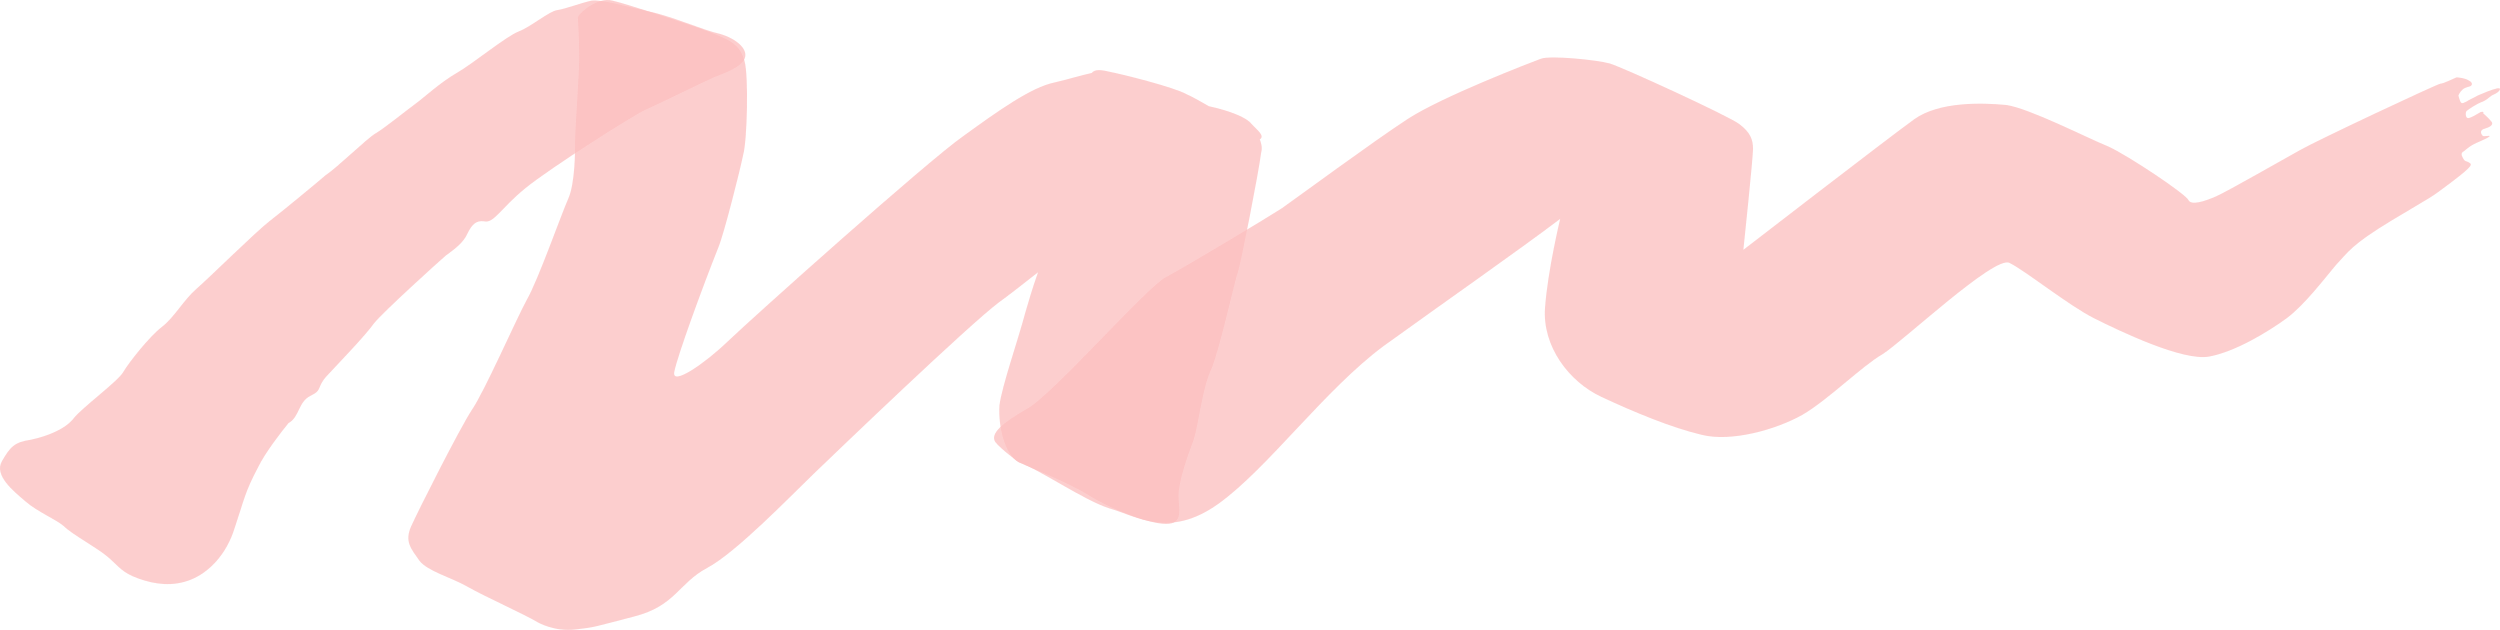 <svg width="127" height="32" viewBox="0 0 127 32" fill="none" xmlns="http://www.w3.org/2000/svg">
<g opacity="0.57">
<path opacity="0.75" d="M13.119 23.723C12.419 25.049 12.419 25.351 11.929 26.798C11.509 28.184 10.6 29.089 9.69 29.45C8.78 29.812 7.87 29.692 7.03 29.39C6.19 29.089 6.05 28.787 5.49 28.305C4.931 27.823 3.671 27.159 3.251 26.737C2.831 26.376 1.921 26.014 1.291 25.471C0.661 24.929 -0.319 24.145 0.101 23.422C0.521 22.698 0.731 22.457 1.571 22.337C2.411 22.156 3.321 21.794 3.741 21.251C4.161 20.709 5.98 19.382 6.26 18.9C6.54 18.418 7.59 17.091 8.22 16.609C8.85 16.127 9.34 15.223 9.97 14.68C10.6 14.137 12.979 11.786 13.679 11.244C14.379 10.701 16.059 9.315 16.549 8.893C17.108 8.531 18.648 7.024 19.068 6.782C19.488 6.541 20.608 5.637 21.098 5.275C21.518 4.974 22.357 4.19 23.197 3.708C24.037 3.226 25.717 1.839 26.347 1.598C26.977 1.357 27.886 0.573 28.306 0.513C28.726 0.452 29.496 0.151 30.056 0.03C30.616 -0.03 31.806 0.332 32.925 0.573C34.115 0.814 35.725 1.538 36.565 1.718C37.405 1.96 38.035 2.502 37.825 2.984C37.615 3.467 36.635 3.768 36.215 3.949C35.795 4.13 33.346 5.336 32.786 5.577C32.226 5.818 27.956 8.531 26.697 9.556C25.437 10.581 25.087 11.364 24.597 11.244C24.177 11.183 23.967 11.425 23.757 11.847C23.547 12.329 23.127 12.63 22.637 12.992C22.218 13.354 19.488 15.825 18.998 16.428C18.578 17.031 17.178 18.478 16.619 19.081C16.059 19.684 16.409 19.804 15.779 20.106C15.149 20.407 15.219 21.191 14.659 21.492C14.309 21.915 13.469 23 13.119 23.723Z" fill="#F98D8D"/>
<path opacity="0.75" d="M63.579 6.298C63.369 5.997 62.529 5.635 61.409 5.394C60.989 5.153 60.569 4.912 60.289 4.791C59.659 4.43 57 3.766 56.37 3.646C55.88 3.525 55.6 3.525 55.46 3.706C54.9 3.827 54.34 4.008 53.571 4.188C52.381 4.43 50.701 5.635 48.951 6.901C47.132 8.167 38.173 16.186 36.983 17.331C35.794 18.476 34.114 19.622 34.254 18.898C34.394 18.115 35.724 14.498 36.494 12.568C36.774 11.905 37.613 8.589 37.753 7.866C37.963 7.142 38.033 3.827 37.823 3.103C37.613 2.38 37.264 2.139 36.564 1.837C35.864 1.536 34.954 1.234 34.394 1.054C33.834 0.873 31.874 0.209 31.105 0.029C30.405 -0.152 29.495 0.571 29.355 0.873C29.355 0.873 29.425 2.018 29.425 2.922C29.425 3.766 29.215 6.6 29.215 7.142C29.215 7.685 29.215 9.313 28.865 10.097C28.515 10.88 27.325 14.256 26.765 15.221C26.206 16.246 24.596 19.923 23.966 20.828C23.336 21.792 21.236 25.952 20.886 26.736C20.537 27.519 20.886 27.881 21.306 28.484C21.726 29.027 22.916 29.328 23.756 29.81C24.596 30.293 26.625 31.197 27.325 31.619C27.325 31.619 28.165 32.101 29.215 31.981C30.265 31.86 30.125 31.86 32.224 31.317C34.324 30.775 34.464 29.63 35.934 28.846C37.403 28.062 40.133 25.229 41.323 24.083C42.513 22.938 49.231 16.487 50.771 15.341C51.191 15.04 51.891 14.498 52.731 13.834C52.451 14.618 52.241 15.341 52.101 15.824C51.681 17.391 50.911 19.562 50.771 20.586C50.701 21.672 51.051 23.119 51.751 23.48C52.521 23.842 54.27 24.505 55.32 25.168C56.37 25.831 58.33 26.615 59.239 26.615C60.149 26.615 59.869 25.831 59.869 25.168C59.869 24.505 60.289 23.239 60.639 22.335C60.919 21.43 61.059 19.742 61.549 18.718C61.969 17.693 62.739 14.196 62.879 13.834C63.019 13.473 63.929 8.831 64.069 7.745C64.139 7.504 64.069 7.263 63.999 7.082C64.279 6.901 63.859 6.6 63.579 6.298Z" fill="#F98D8D"/>
<path opacity="0.75" d="M51.751 23.481C52.8 23.843 55.04 25.41 56.37 25.832C57.7 26.194 59.379 27.399 61.899 25.591C64.418 23.782 67.288 19.803 70.297 17.573C73.307 15.402 77.016 12.81 79.256 11.122C79.256 11.122 78.626 13.714 78.486 15.643C78.346 17.573 79.676 19.381 81.355 20.165C83.035 20.949 84.925 21.733 86.464 22.094C87.934 22.456 90.174 21.853 91.573 21.069C92.903 20.286 94.583 18.598 95.633 17.995C96.683 17.331 101.302 12.991 102.072 13.353C102.841 13.714 105.081 15.523 106.411 16.186C107.741 16.849 110.89 18.356 112.22 18.115C113.549 17.874 115.229 16.849 116.139 16.186C117.049 15.523 118.099 14.136 118.659 13.473C119.288 12.81 119.428 12.448 121.528 11.182C123.628 9.916 123.348 10.157 124.537 9.253C125.727 8.349 125.587 8.349 125.377 8.228C125.167 8.168 125.167 8.108 125.097 7.987C125.027 7.866 125.027 7.746 125.167 7.686C125.307 7.565 125.517 7.384 125.797 7.264C126.077 7.143 126.637 6.902 126.427 6.902C126.217 6.902 126.147 6.962 126.077 6.842C126.007 6.721 126.007 6.6 126.217 6.54C126.427 6.48 126.707 6.359 126.567 6.178C126.427 5.998 126.147 5.756 126.147 5.756C126.147 5.756 126.217 5.636 126.007 5.696C125.797 5.817 125.517 5.998 125.377 5.998C125.237 5.998 125.237 5.696 125.307 5.636C125.377 5.576 125.797 5.274 126.147 5.154C126.497 4.973 126.427 4.912 126.707 4.792C126.987 4.671 127.127 4.43 126.847 4.49C126.567 4.551 126.147 4.732 125.867 4.852C125.657 4.973 125.377 5.093 125.307 5.154C125.167 5.214 125.097 5.274 125.027 5.214C124.957 5.154 124.887 4.852 124.887 4.852C124.887 4.852 124.957 4.671 125.097 4.551C125.237 4.43 125.377 4.43 125.517 4.37C125.657 4.249 125.517 4.129 125.377 4.068C125.307 4.008 124.817 3.888 124.747 3.948C124.607 4.008 124.118 4.249 123.978 4.249C123.838 4.249 117.679 7.143 116.839 7.625C116.069 8.047 113.13 9.735 112.57 9.977C112.01 10.218 111.31 10.459 111.17 10.157C111.03 9.856 108.16 7.927 107.111 7.444C106.061 7.022 103.121 5.515 101.932 5.334C100.672 5.214 98.502 5.154 97.242 6.058C95.983 6.962 88.564 12.689 88.564 12.689C88.564 12.689 89.054 8.047 89.054 7.565C89.054 7.083 88.914 6.721 88.354 6.299C87.794 5.877 82.405 3.405 81.775 3.224C81.145 3.044 78.766 2.802 78.276 2.983C77.786 3.164 73.237 4.912 71.487 6.058C69.737 7.203 65.888 10.037 65.118 10.579C64.278 11.122 60.149 13.594 59.239 14.076C58.329 14.498 53.43 20.105 52.17 20.768C50.911 21.491 50.281 22.034 50.561 22.456C50.841 22.818 51.751 23.481 51.751 23.481Z" fill="#F98D8D"/>
</g>
</svg>
